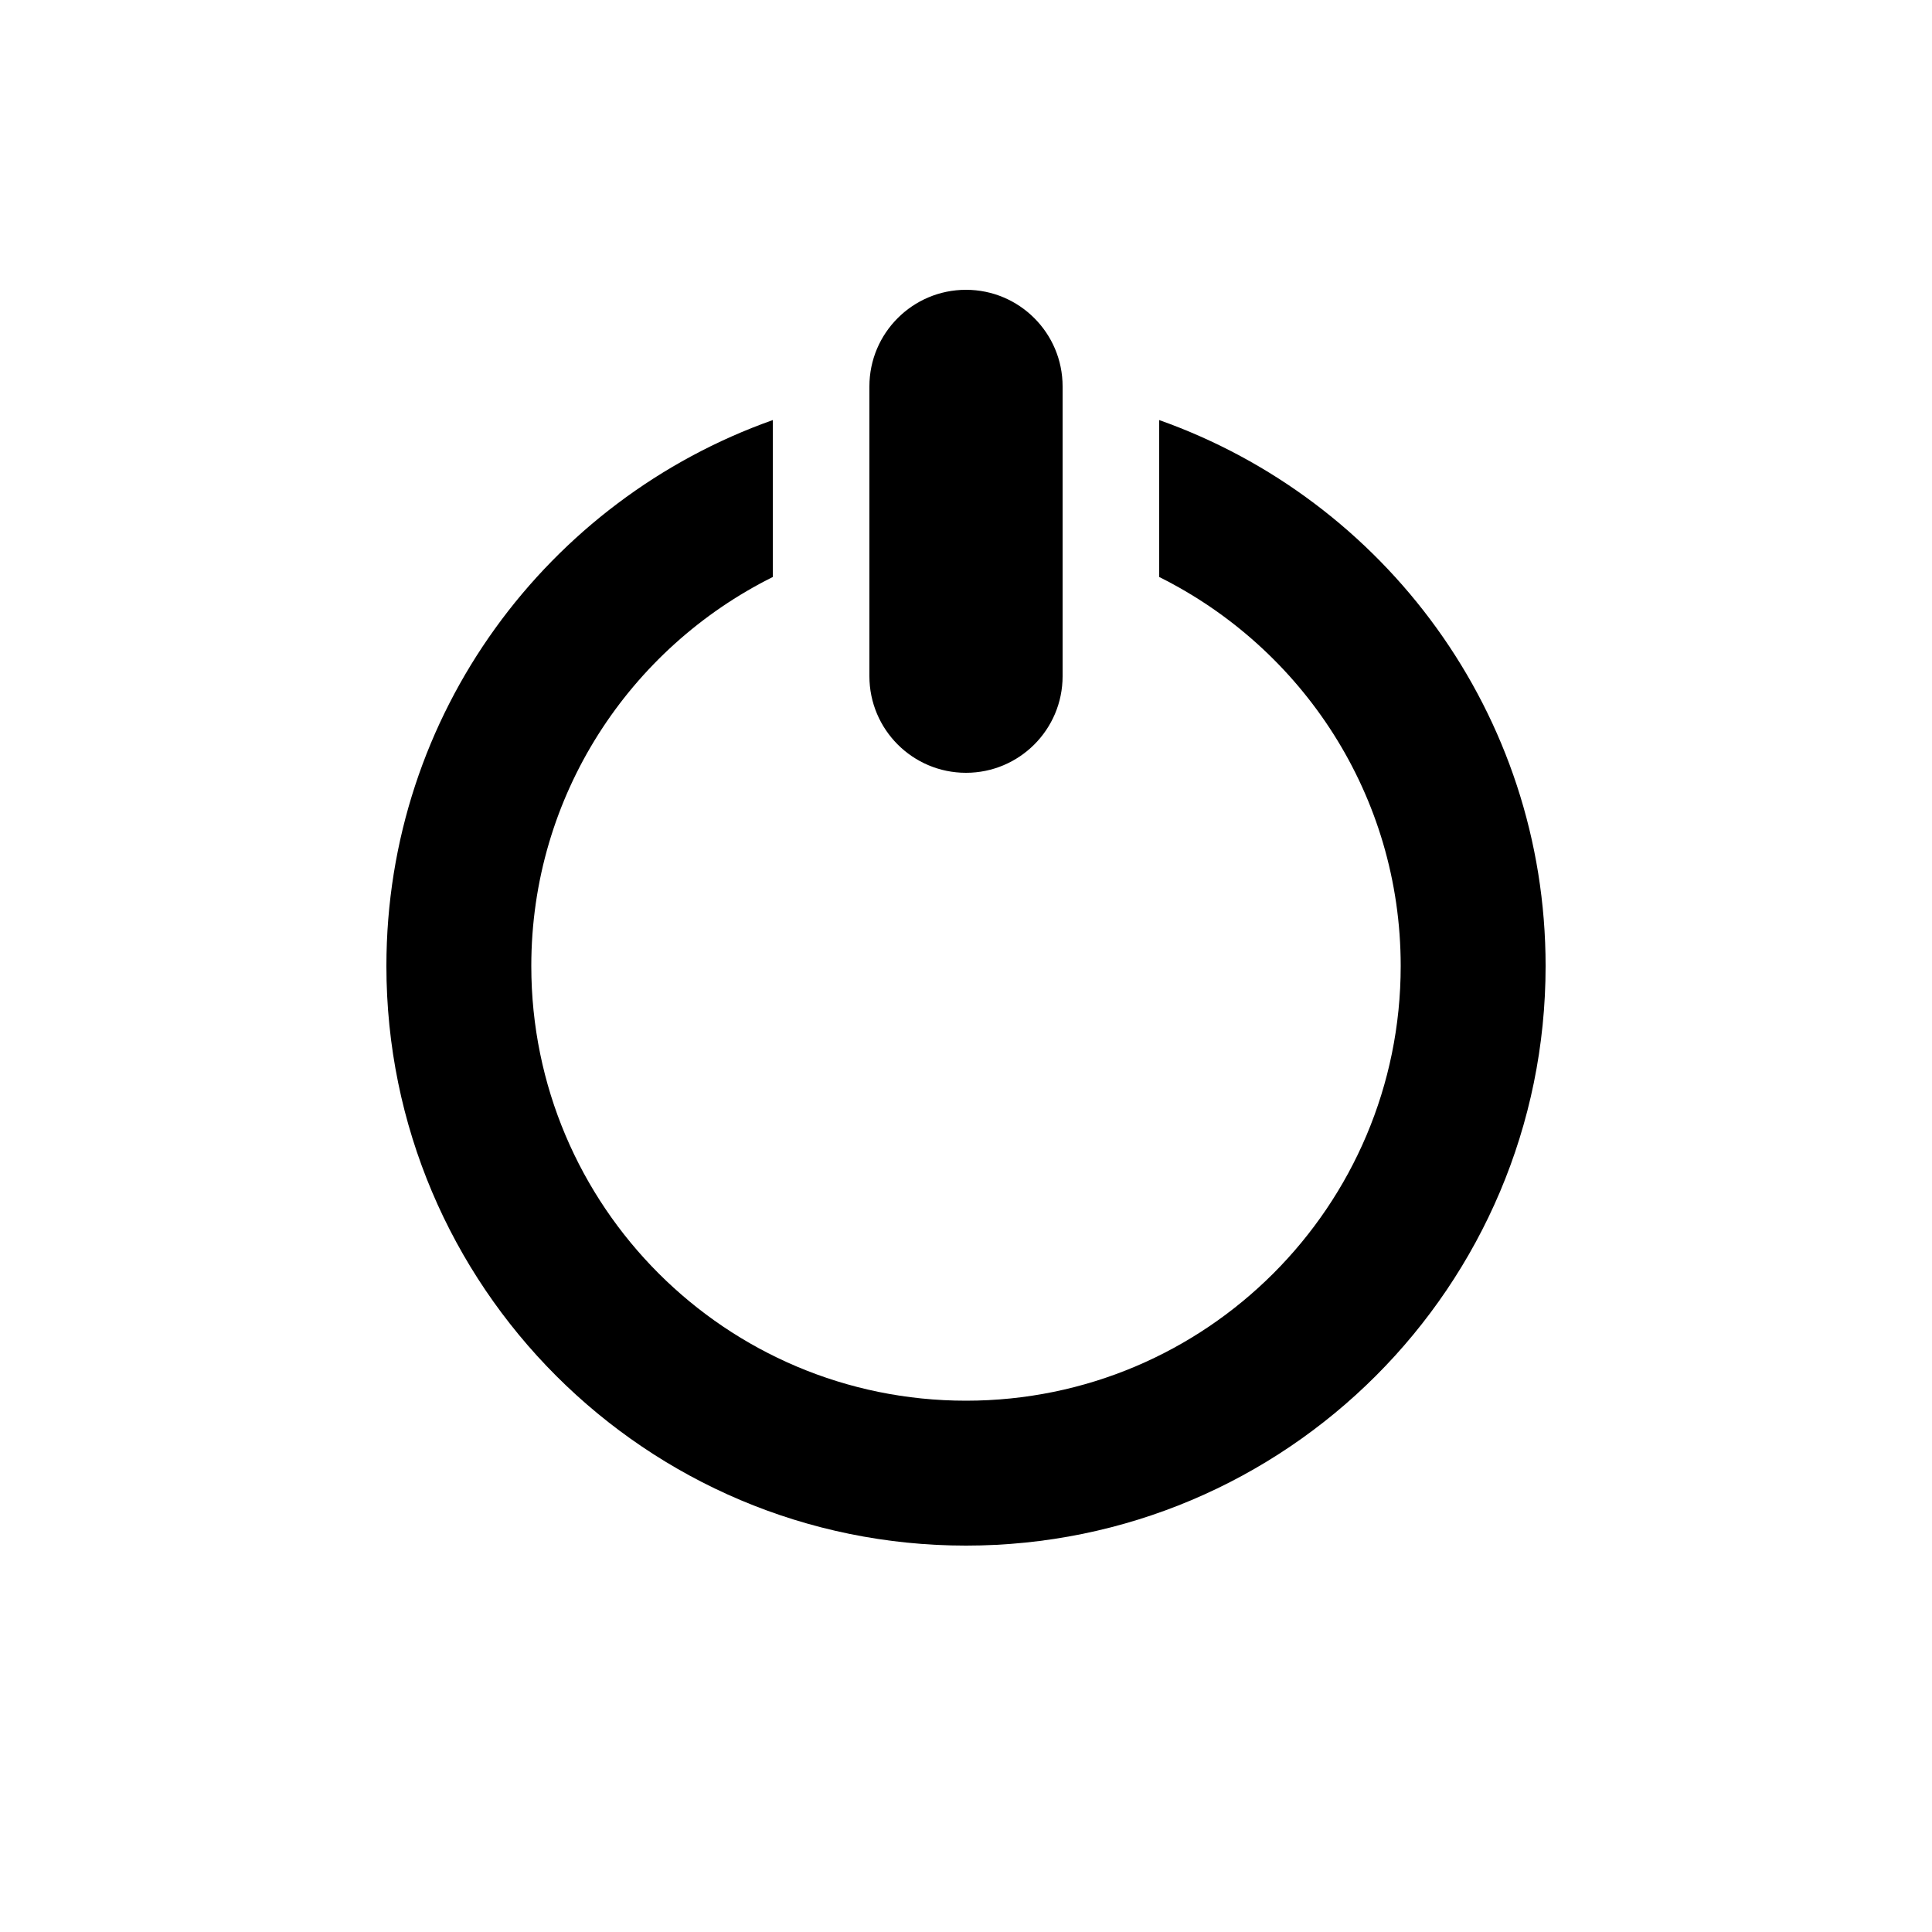 <?xml version="1.0" encoding="utf-8"?>
<!-- Generator: Adobe Illustrator 15.1.0, SVG Export Plug-In  -->
<!DOCTYPE svg PUBLIC "-//W3C//DTD SVG 1.1//EN" "http://www.w3.org/Graphics/SVG/1.1/DTD/svg11.dtd">
<svg version="1.1"
	 xmlns="http://www.w3.org/2000/svg" xmlns:xlink="http://www.w3.org/1999/xlink" xmlns:a="http://ns.adobe.com/AdobeSVGViewerExtensions/3.0/"
	 x="0px" y="0px" width="40px" height="40px" viewBox="0 0 40 40" overflow="visible" enable-background="new 0 0 40 40"
	 xml:space="preserve">
<defs>
</defs>
<path fill-rule="evenodd" clip-rule="evenodd" d="M24,8.697v3.249c2.961,1.474,5,4.521,5,8.054c0,4.971-4.029,9-9,9s-9-4.029-9-9
	c0-3.532,2.039-6.58,5-8.054V8.697C11.342,10.347,8,14.777,8,20c0,6.628,5.373,12,12,12s12-5.372,12-12
	C32,14.777,28.658,10.347,24,8.697z M20,16c1.104,0,2-0.896,2-2V8c0-1.104-0.896-2-2-2s-2,0.896-2,2v6C18,15.104,18.896,16,20,16z"
	/>
</svg>